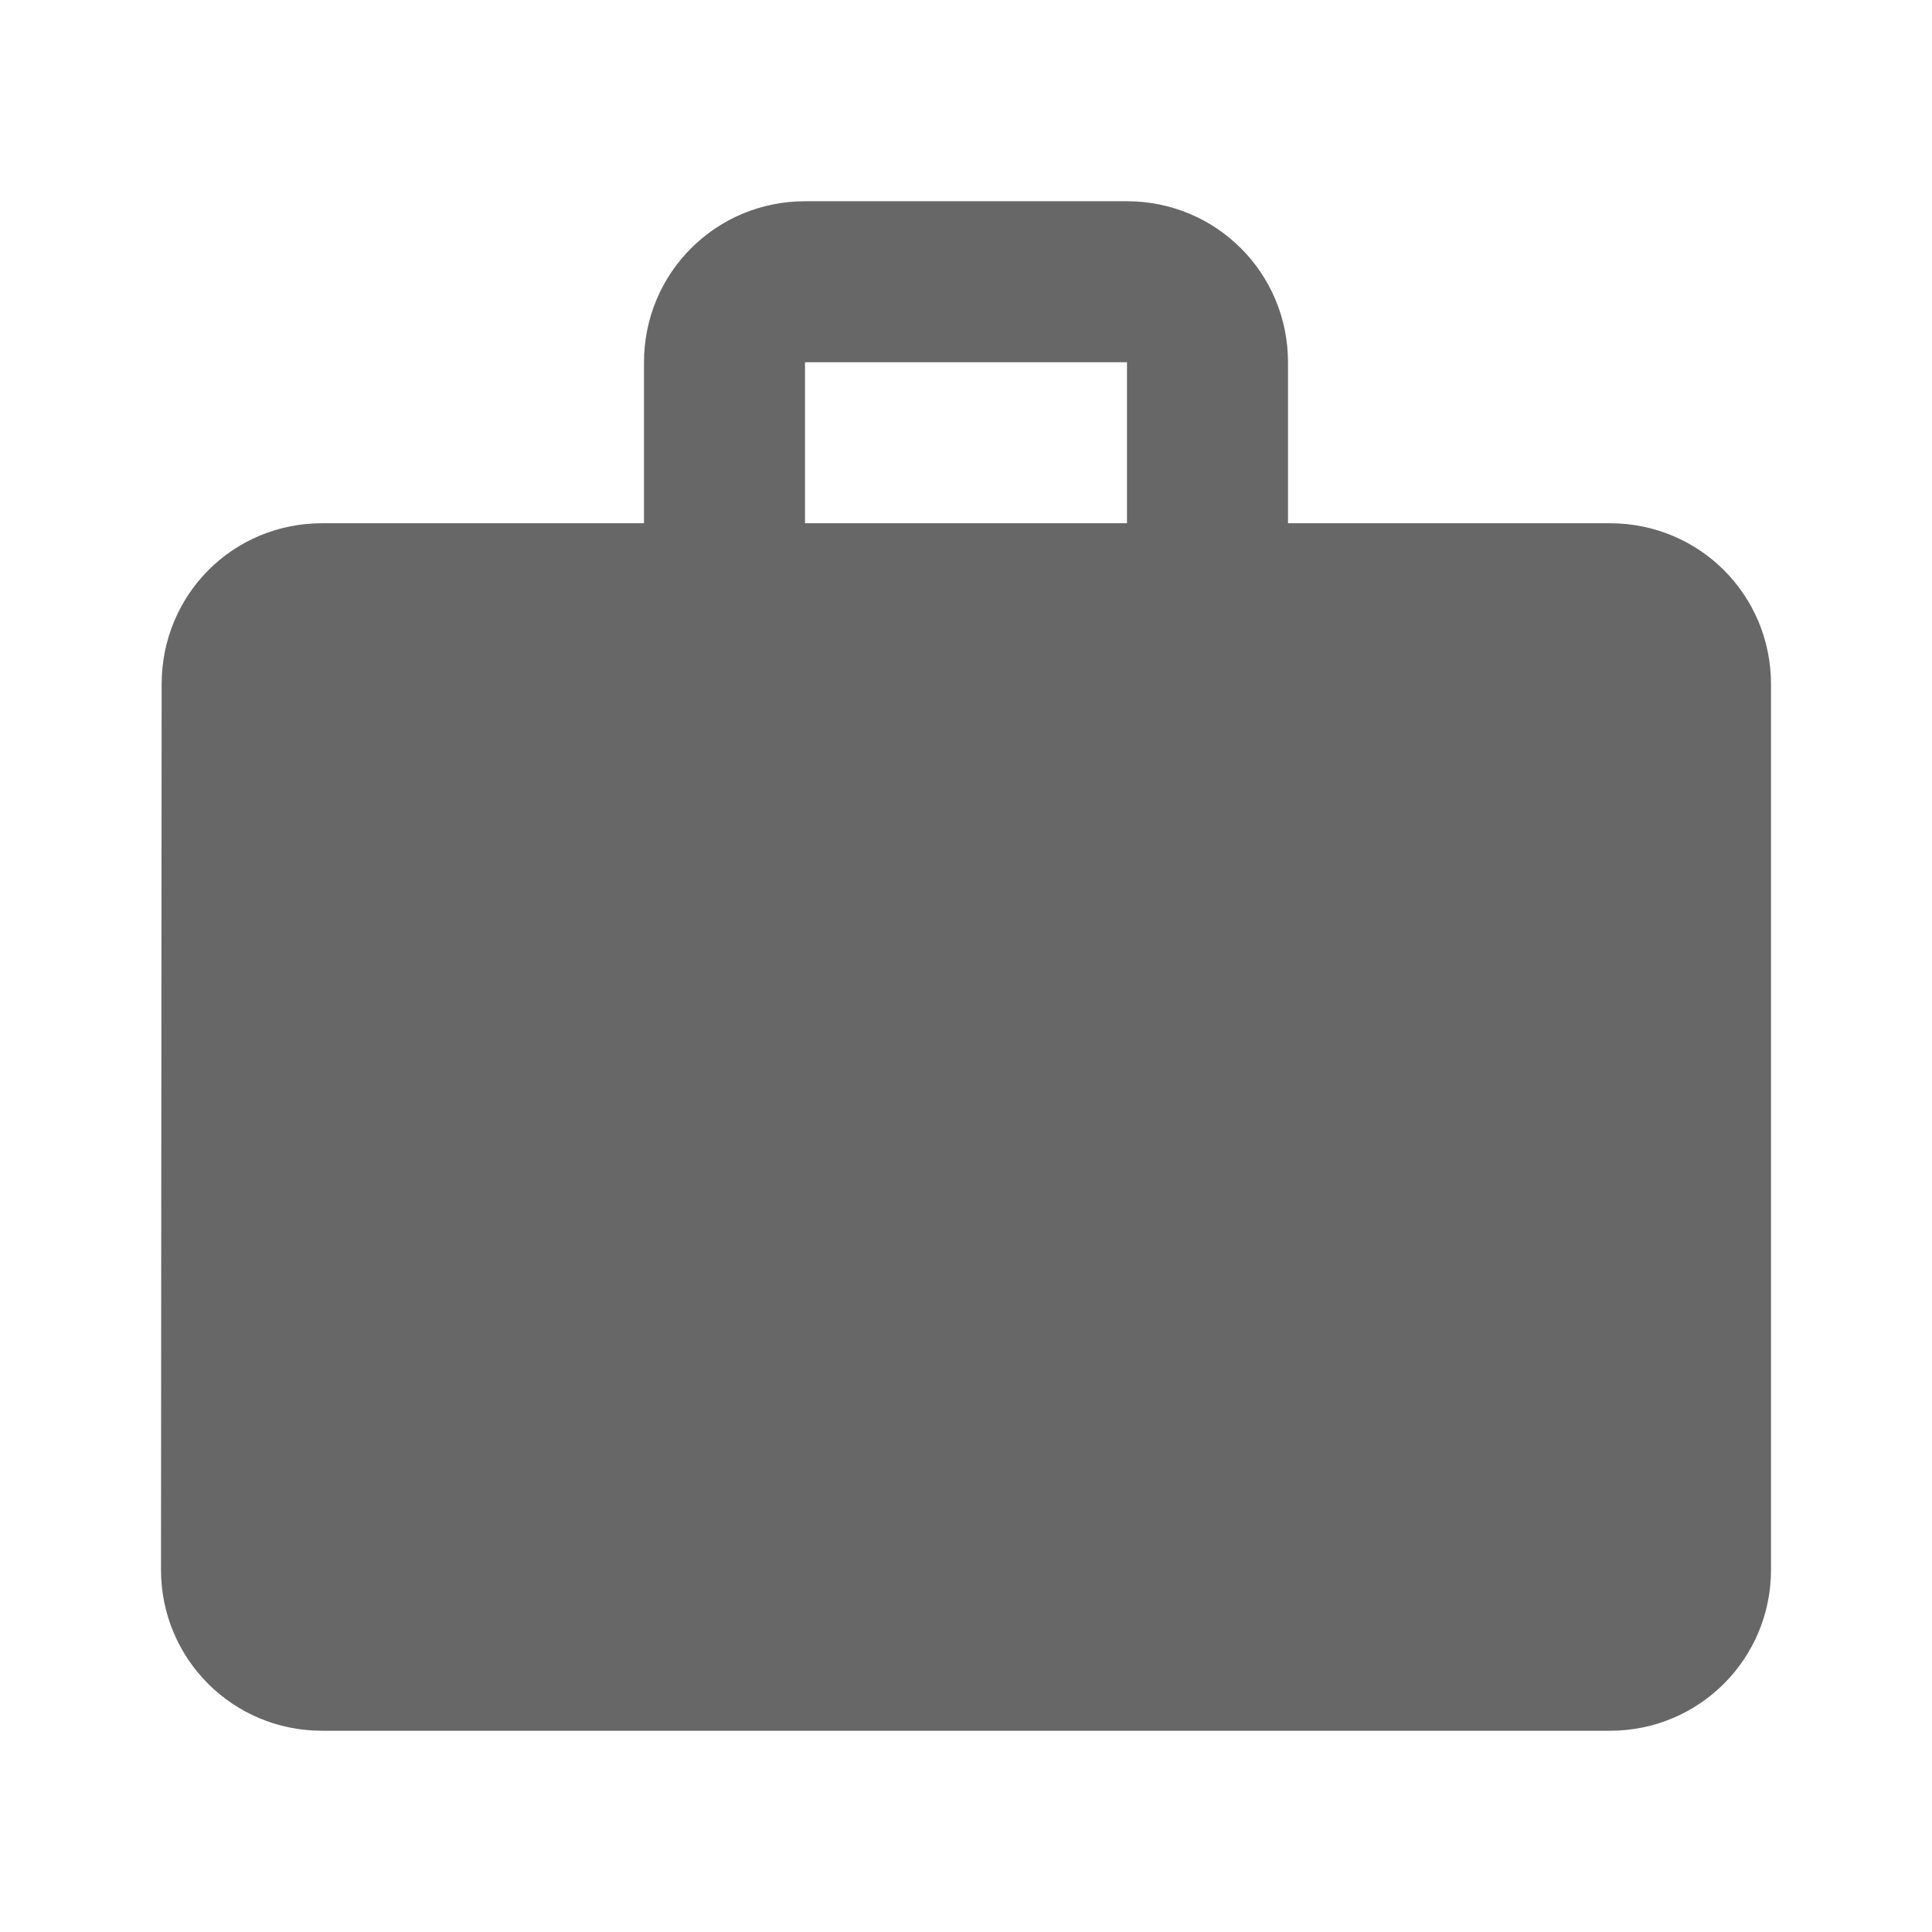 <svg width="6" height="6" viewBox="0 0 6 6" fill="none" xmlns="http://www.w3.org/2000/svg">
<path d="M5 1.625H4V1.125C4 0.848 3.777 0.625 3.5 0.625H2.5C2.223 0.625 2 0.848 2 1.125V1.625H1C0.723 1.625 0.502 1.847 0.502 2.125L0.5 4.875C0.5 5.152 0.723 5.375 1 5.375H5C5.277 5.375 5.5 5.152 5.5 4.875V2.125C5.5 1.847 5.277 1.625 5 1.625ZM3.5 1.625H2.5V1.125H3.5V1.625Z" fill="#676767"/>
</svg>
